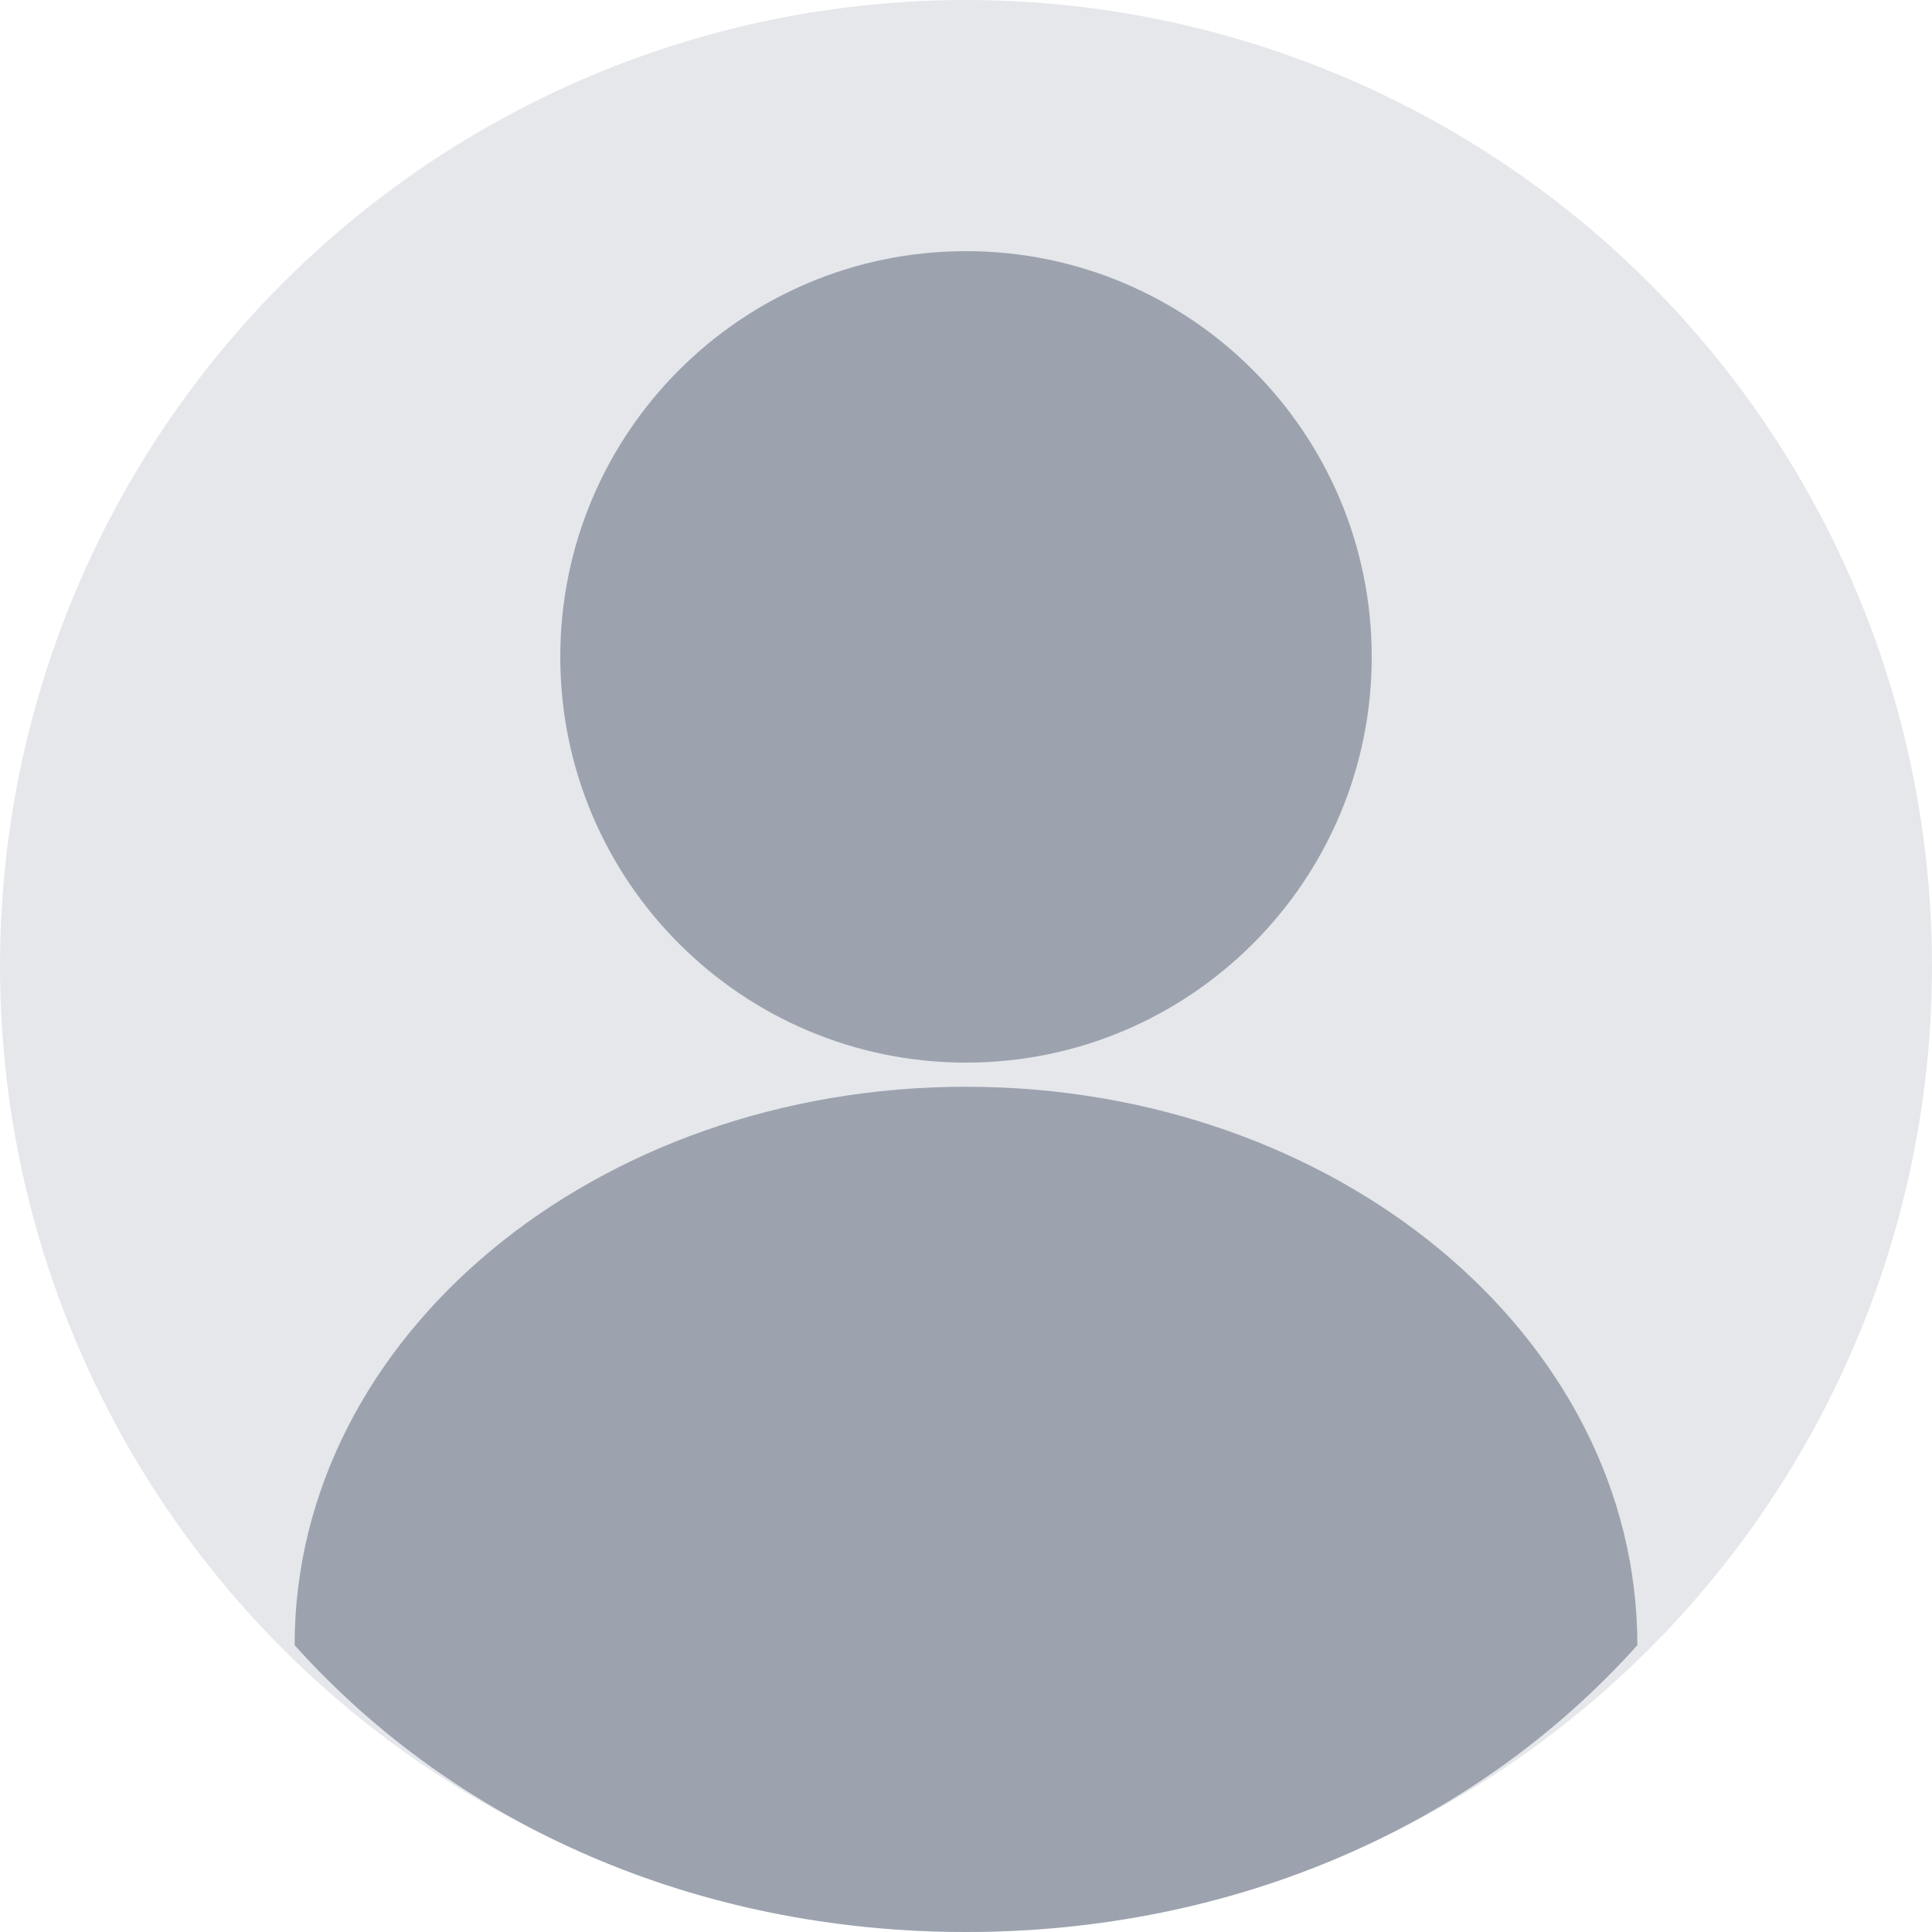 <svg width="200" height="200" viewBox="0 0 200 200" fill="none" xmlns="http://www.w3.org/2000/svg">
  <circle cx="100" cy="100" r="100" fill="#E5E7EB"/>
  <path d="M100 110C123.196 110 142 91.196 142 68C142 44.804 123.196 26 100 26C76.804 26 58 44.804 58 68C58 91.196 76.804 110 100 110Z" fill="#9CA3AF"/>
  <path d="M169.5 170.306C169.5 138.349 138.348 112.5 100 112.5C61.652 112.5 30.5 138.349 30.5 170.306C47.267 189.016 72.182 200 100 200C127.818 200 152.733 189.016 169.5 170.306Z" fill="#9CA3AF"/>
</svg> 